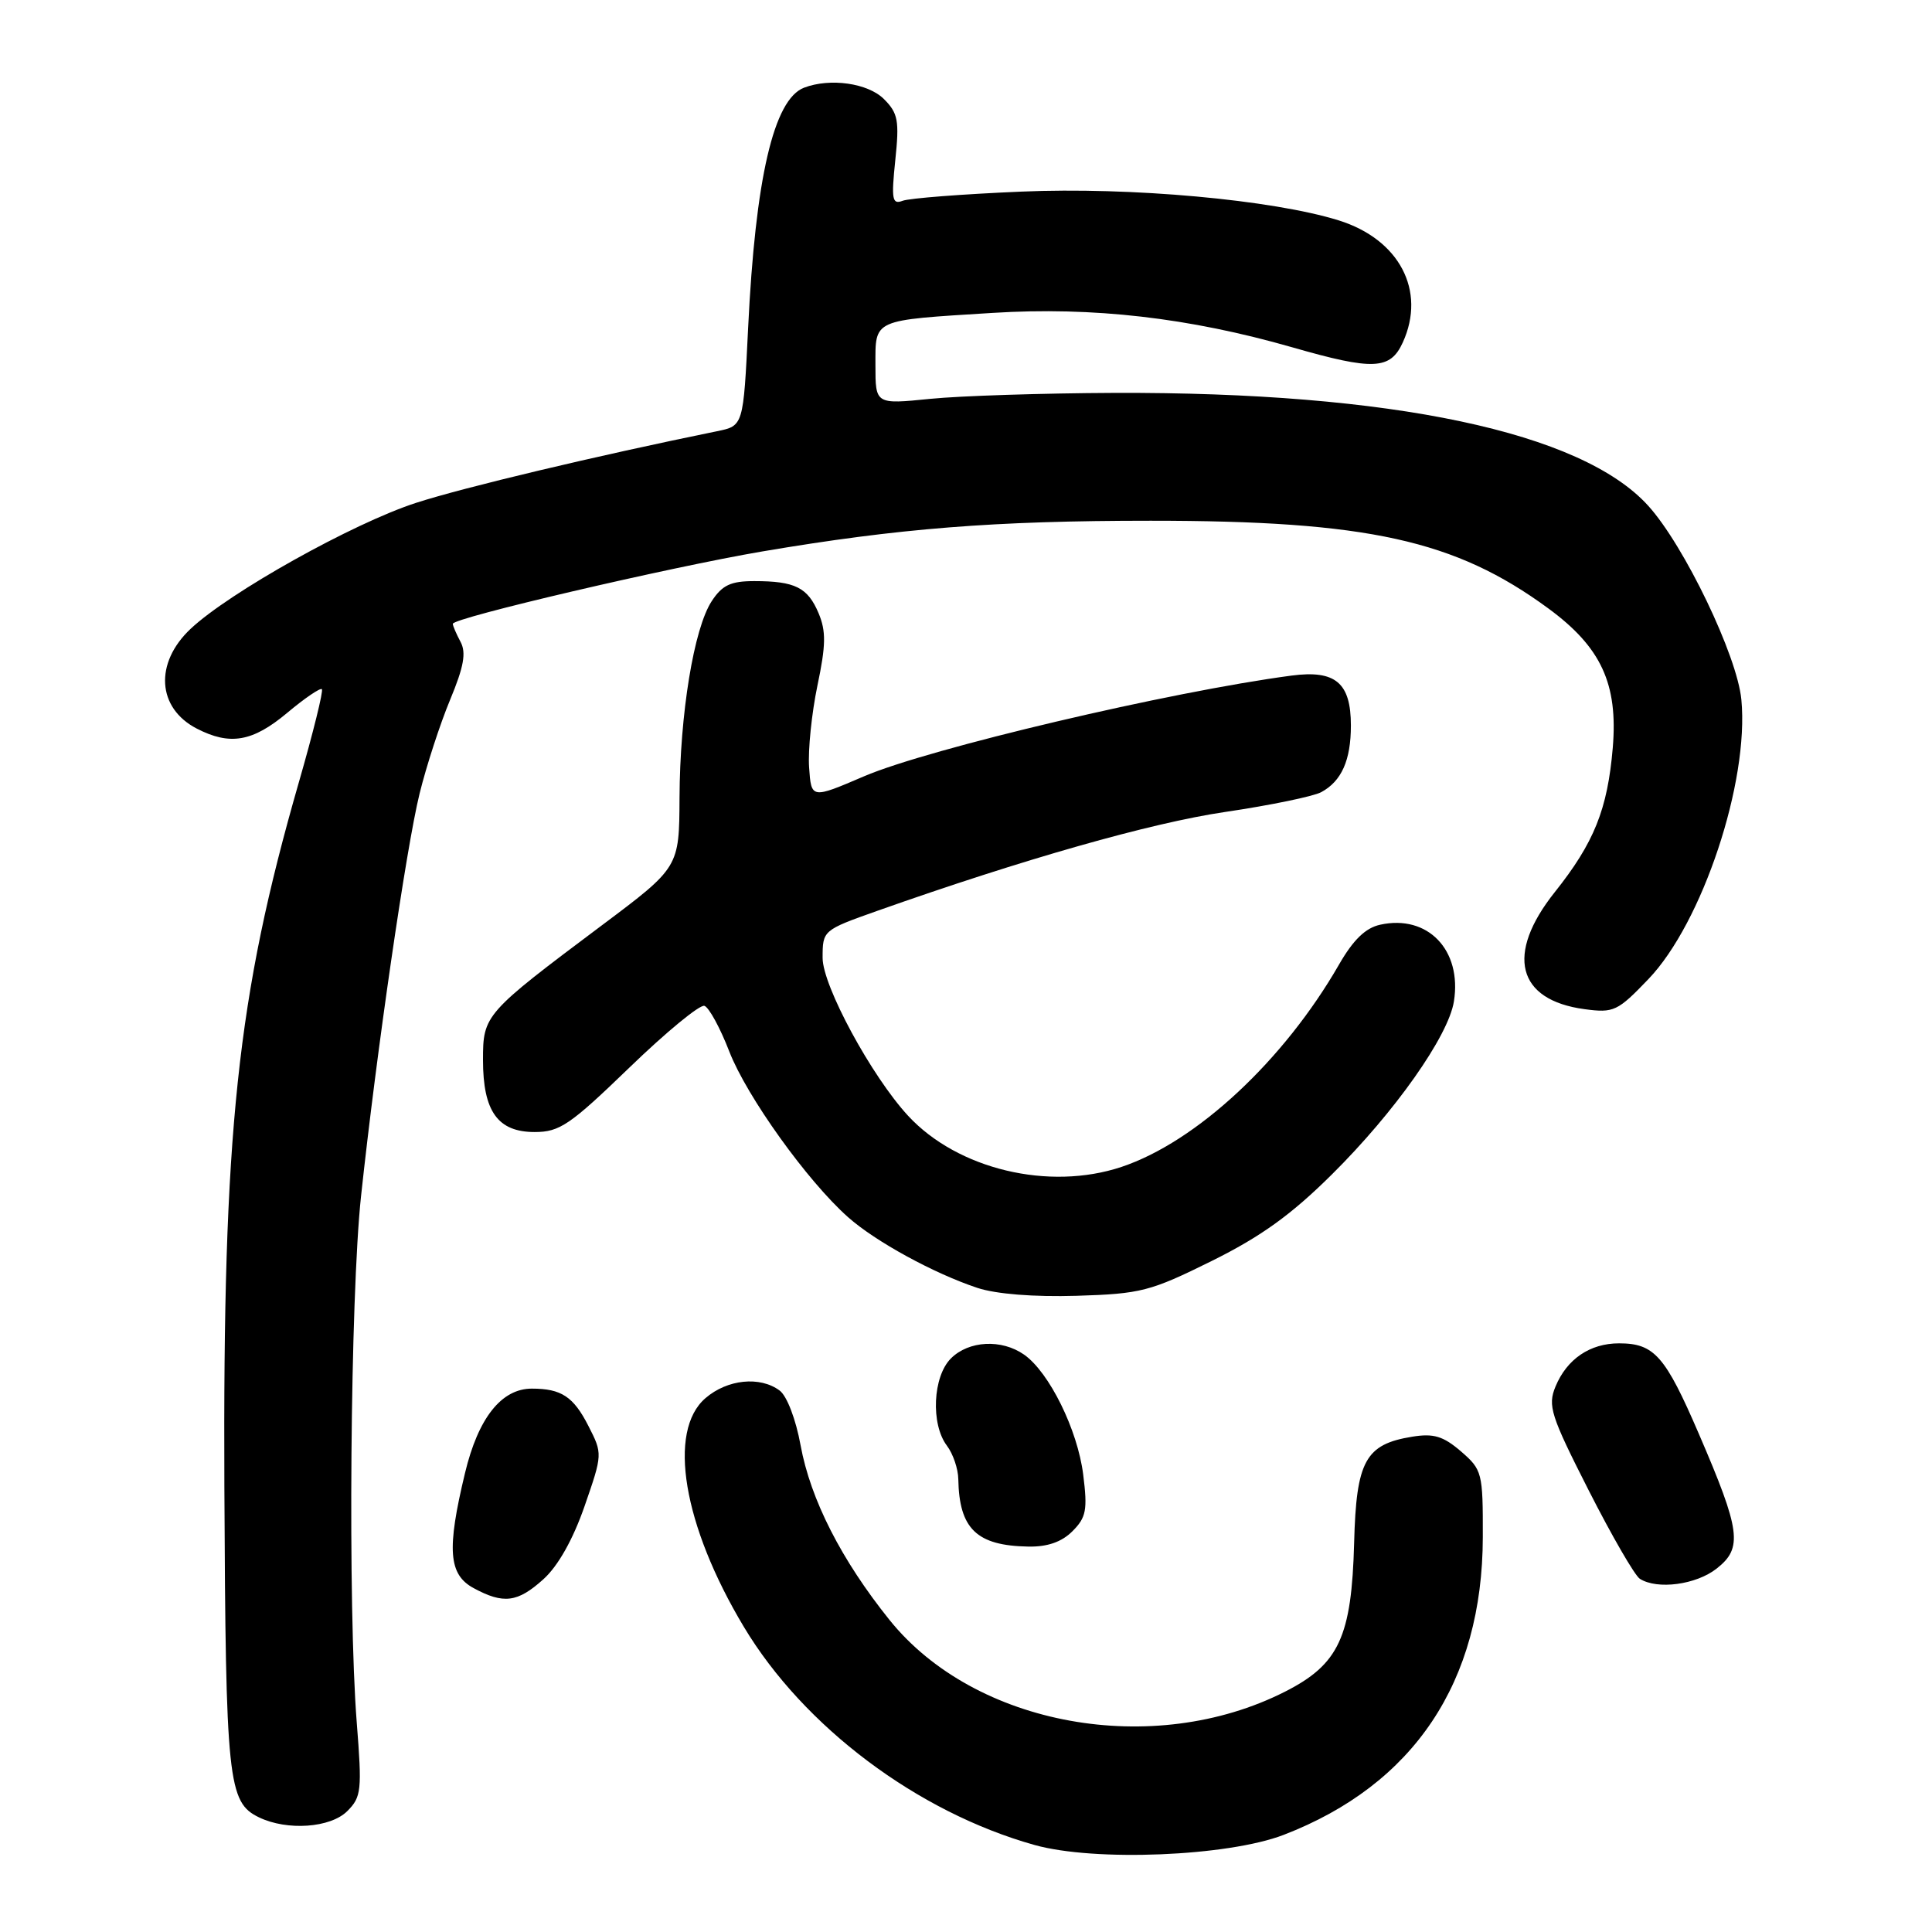 <?xml version="1.0" encoding="UTF-8" standalone="no"?>
<!DOCTYPE svg PUBLIC "-//W3C//DTD SVG 1.1//EN" "http://www.w3.org/Graphics/SVG/1.1/DTD/svg11.dtd" >
<svg xmlns="http://www.w3.org/2000/svg" xmlns:xlink="http://www.w3.org/1999/xlink" version="1.1" viewBox="0 0 256 256">
 <g >
 <path fill="currentColor"
d=" M 170.09 243.13 C 187.35 236.48 196.45 222.87 196.48 203.67 C 196.50 195.13 196.40 194.75 193.58 192.31 C 191.23 190.29 189.95 189.91 187.13 190.37 C 180.92 191.37 179.71 193.58 179.43 204.42 C 179.10 216.90 177.42 220.53 170.26 224.16 C 152.81 233.00 129.20 228.72 117.88 214.67 C 111.49 206.72 107.39 198.67 106.08 191.50 C 105.46 188.08 104.27 184.96 103.30 184.25 C 100.70 182.32 96.38 182.76 93.48 185.26 C 88.41 189.62 90.50 202.11 98.56 215.56 C 106.51 228.82 121.58 240.13 137.08 244.47 C 145.03 246.70 162.69 245.98 170.09 243.13 Z  M 46.02 239.98 C 47.89 238.11 47.98 237.23 47.27 228.23 C 46.08 213.13 46.41 171.82 47.84 158.50 C 49.89 139.40 53.82 112.36 55.60 105.14 C 56.50 101.49 58.32 95.90 59.64 92.73 C 61.46 88.35 61.80 86.49 61.02 85.04 C 60.46 83.99 60.00 82.92 60.00 82.66 C 60.00 81.87 88.73 75.16 101.00 73.07 C 119.12 70.00 131.74 69.00 152.47 69.00 C 181.22 69.00 192.82 71.56 205.15 80.61 C 212.16 85.75 214.41 90.61 213.70 99.08 C 213.01 107.23 211.23 111.67 206.01 118.22 C 199.46 126.45 201.00 132.52 209.96 133.72 C 213.83 134.24 214.34 134.00 218.43 129.73 C 225.57 122.28 231.78 103.60 230.74 92.71 C 230.19 86.89 223.19 72.32 218.41 67.03 C 209.57 57.24 184.44 51.93 147.64 52.06 C 138.21 52.10 127.24 52.45 123.25 52.85 C 116.00 53.58 116.00 53.58 116.00 48.40 C 116.00 42.23 115.50 42.46 131.53 41.46 C 144.82 40.63 157.56 42.10 171.23 46.02 C 181.98 49.11 184.22 49.01 185.88 45.37 C 189.00 38.52 185.42 31.71 177.38 29.20 C 168.61 26.47 149.81 24.76 135.33 25.39 C 127.54 25.72 120.45 26.27 119.59 26.61 C 118.22 27.13 118.09 26.42 118.63 21.23 C 119.18 15.99 119.00 15.00 117.13 13.13 C 115.01 11.01 109.99 10.30 106.54 11.62 C 102.52 13.16 100.09 23.62 99.13 43.47 C 98.50 56.43 98.50 56.43 95.00 57.14 C 78.98 60.41 61.46 64.58 55.13 66.63 C 46.77 69.34 30.38 78.50 25.25 83.33 C 20.44 87.86 20.81 93.82 26.07 96.54 C 30.47 98.81 33.46 98.30 38.04 94.47 C 40.36 92.52 42.44 91.11 42.65 91.32 C 42.87 91.53 41.49 97.10 39.59 103.69 C 31.40 132.15 29.52 149.90 29.73 196.93 C 29.91 236.07 30.20 238.82 34.32 240.81 C 38.05 242.61 43.79 242.21 46.02 239.98 Z  M 72.01 209.25 C 73.95 207.50 75.93 203.98 77.46 199.57 C 79.85 192.68 79.85 192.63 77.97 188.95 C 75.99 185.06 74.38 184.00 70.47 184.00 C 66.44 184.00 63.36 187.89 61.61 195.21 C 59.18 205.31 59.43 208.63 62.75 210.43 C 66.72 212.58 68.58 212.35 72.01 209.25 Z  M 227.47 207.84 C 230.95 205.11 230.65 202.85 225.11 190.00 C 220.65 179.65 219.20 178.00 214.53 178.00 C 210.68 178.00 207.62 180.08 206.11 183.73 C 205.06 186.27 205.47 187.56 210.51 197.48 C 213.57 203.50 216.62 208.78 217.29 209.20 C 219.60 210.67 224.75 209.99 227.47 207.84 Z  M 142.10 202.90 C 143.93 201.07 144.12 200.08 143.53 195.39 C 142.79 189.46 139.03 181.83 135.69 179.49 C 132.71 177.41 128.37 177.63 126.00 180.00 C 123.60 182.40 123.31 188.70 125.47 191.56 C 126.28 192.63 126.96 194.62 126.98 196.00 C 127.10 202.58 129.41 204.81 136.25 204.93 C 138.79 204.98 140.68 204.32 142.10 202.90 Z  M 160.55 167.09 C 167.07 163.86 171.10 160.96 176.47 155.63 C 184.82 147.36 191.92 137.29 192.65 132.70 C 193.74 125.88 189.18 121.14 182.88 122.53 C 180.94 122.95 179.31 124.53 177.42 127.82 C 170.12 140.52 158.54 151.30 148.61 154.62 C 139.00 157.83 126.89 154.94 120.33 147.85 C 115.48 142.60 109.00 130.63 109.00 126.93 C 109.00 123.28 109.03 123.25 116.25 120.69 C 135.59 113.85 152.50 109.04 162.33 107.59 C 168.29 106.71 174.01 105.53 175.06 104.97 C 177.76 103.52 179.00 100.74 179.00 96.14 C 179.00 90.47 176.96 88.75 171.13 89.52 C 155.04 91.65 123.12 99.17 114.50 102.86 C 107.50 105.86 107.50 105.86 107.21 101.68 C 107.05 99.38 107.55 94.51 108.31 90.86 C 109.44 85.49 109.47 83.65 108.47 81.26 C 107.03 77.84 105.35 77.00 99.94 77.00 C 96.83 77.00 95.70 77.53 94.31 79.65 C 91.94 83.26 90.09 94.59 90.04 105.71 C 90.00 114.93 90.00 114.93 79.75 122.61 C 64.19 134.27 64.00 134.49 64.00 140.46 C 64.00 147.26 65.96 150.00 70.84 150.00 C 74.16 150.00 75.52 149.07 83.40 141.46 C 88.26 136.76 92.73 133.08 93.34 133.28 C 93.94 133.48 95.43 136.21 96.64 139.34 C 98.95 145.29 106.98 156.50 112.37 161.28 C 116.00 164.51 123.75 168.74 129.50 170.65 C 131.98 171.47 136.98 171.87 142.66 171.70 C 151.18 171.44 152.43 171.11 160.55 167.09 Z "/>
</g>
</svg>